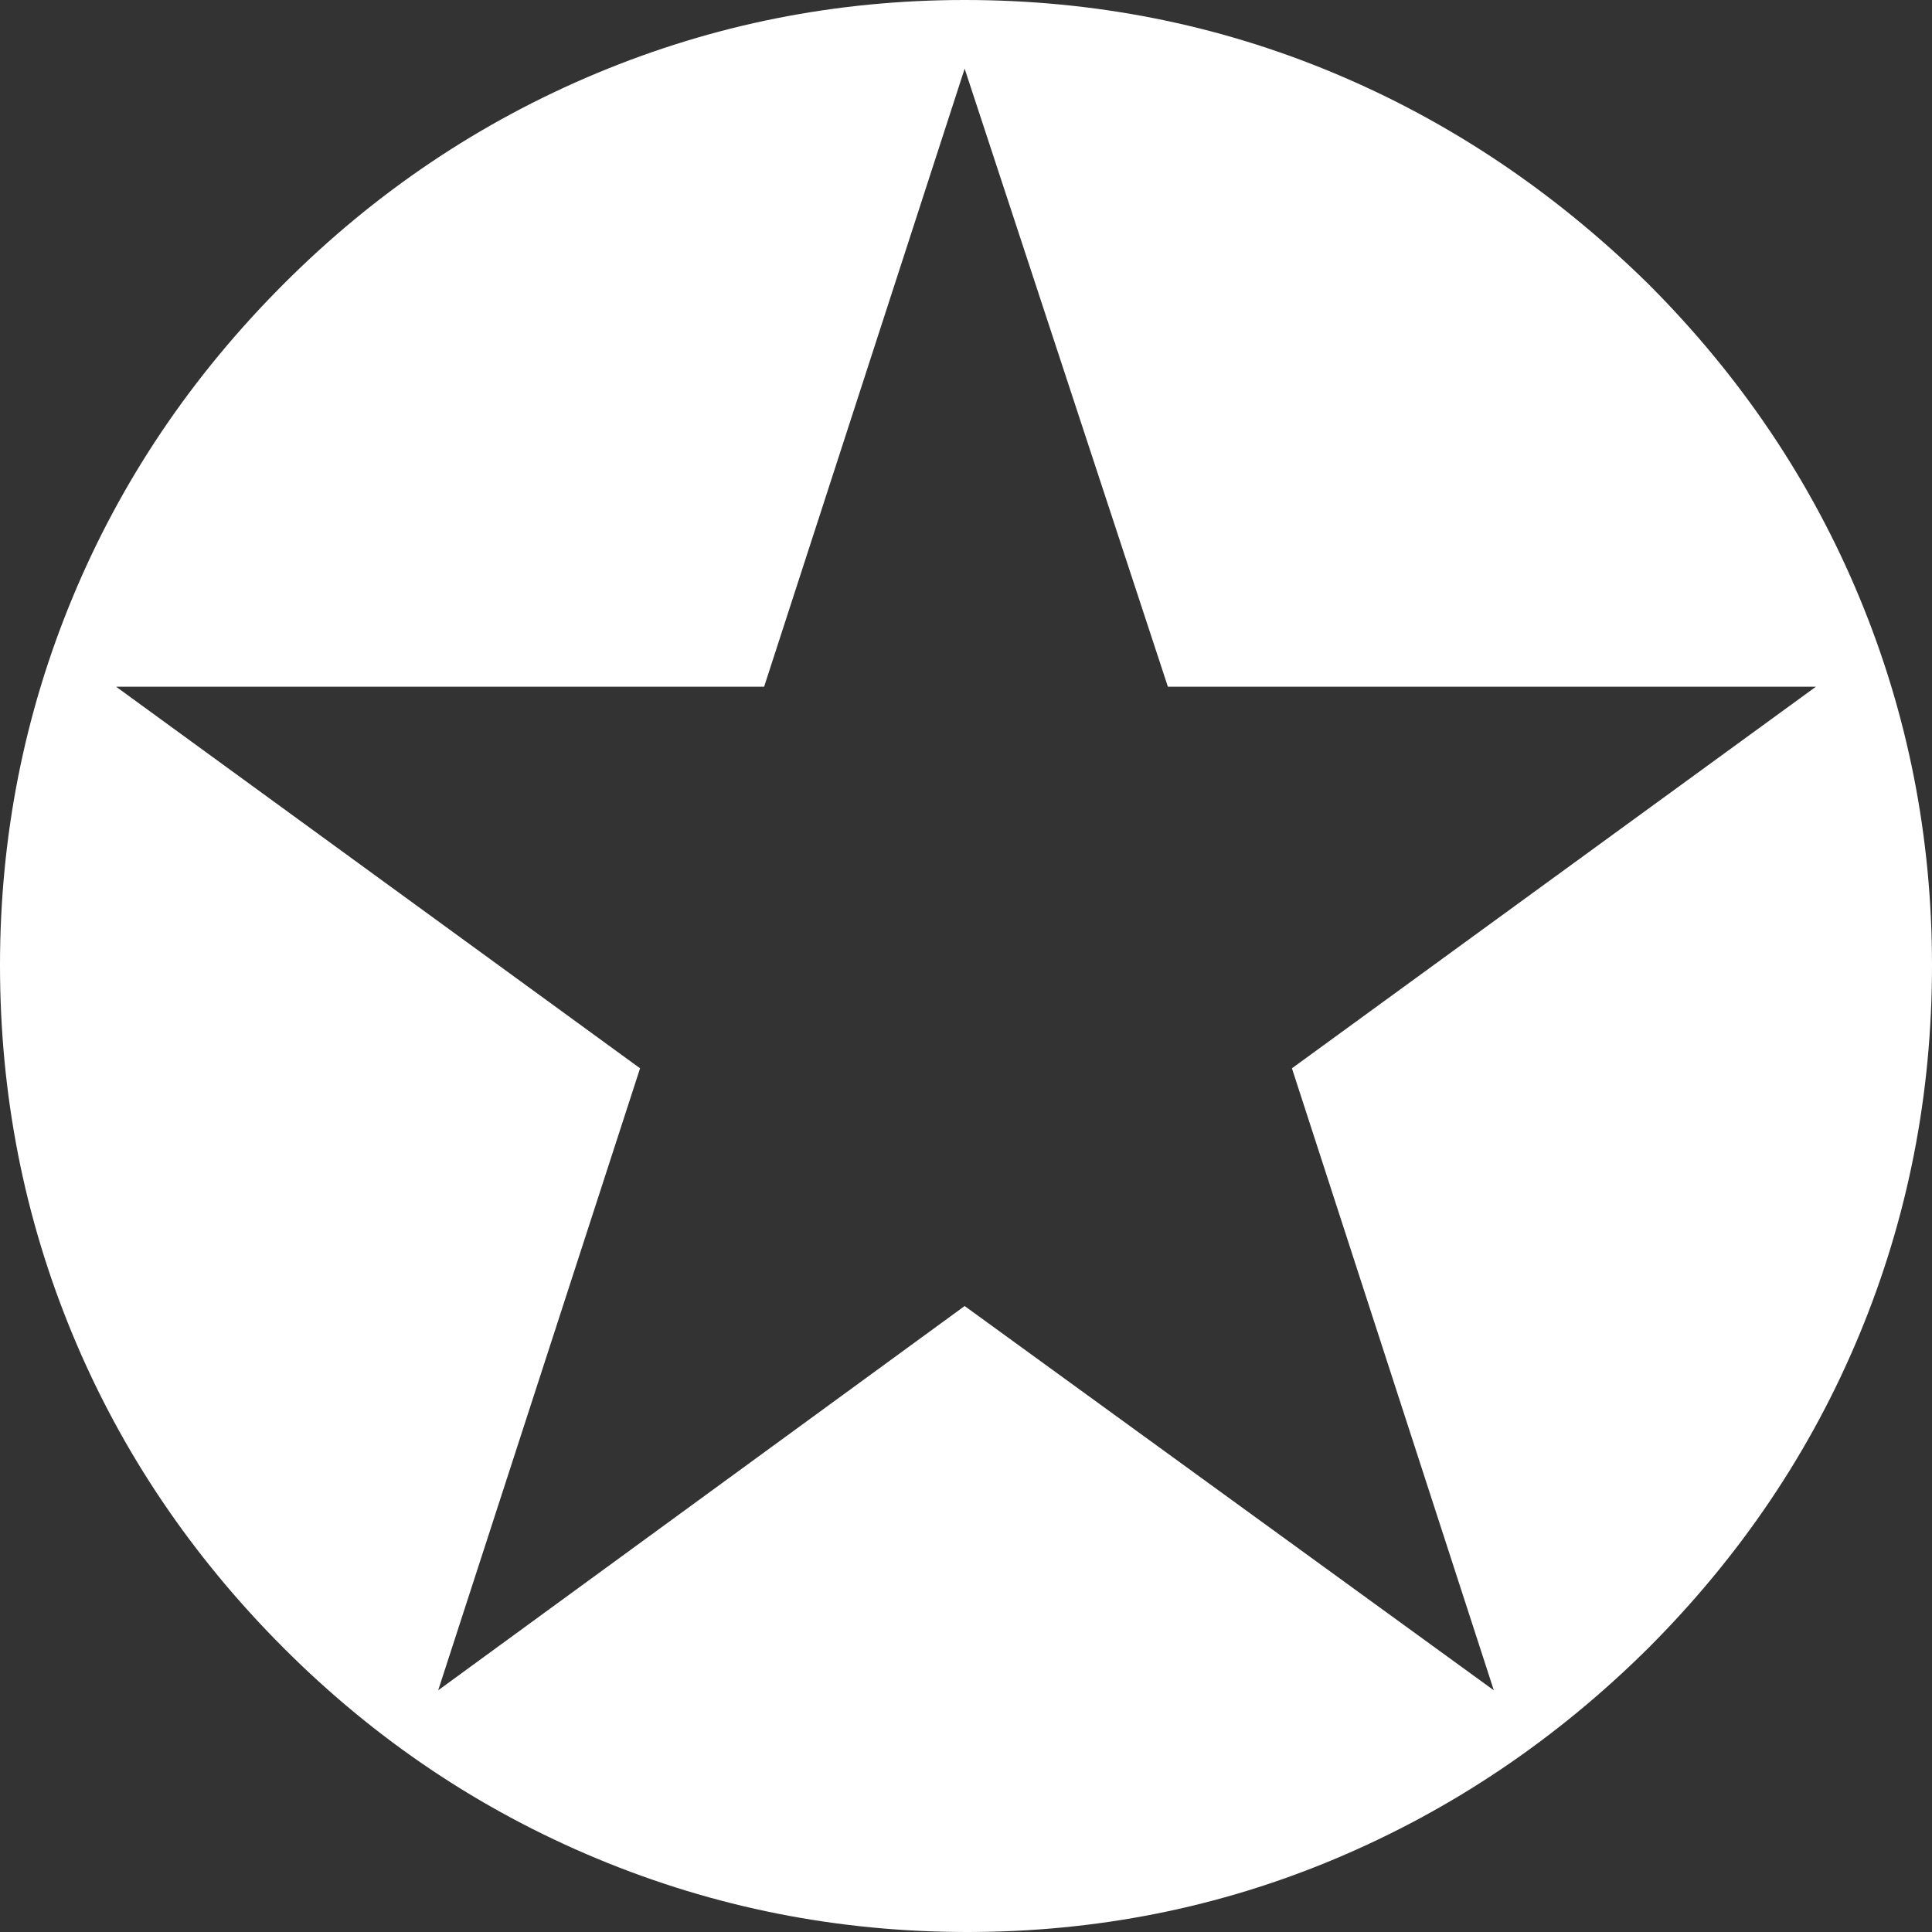 <?xml version="1.0" encoding="UTF-8"?>
<svg width="20px" height="20px" viewBox="0 0 20 20" version="1.1" xmlns="http://www.w3.org/2000/svg" xmlns:xlink="http://www.w3.org/1999/xlink">
    <rect x="0" y="0" width="20" height="20" fill="#333333" stroke="none"/>
    <!-- Generator: sketchtool 64 (101010) - https://sketch.com -->
    <title>FC691326-949A-4EB3-A2D4-416AAD4D5947</title>
    <desc>Created with sketchtool.</desc>
    <g id="assets" stroke="none" stroke-width="1" fill="none" fill-rule="evenodd">
        <g transform="translate(-552, -268)" fill="#FFFFFF" fill-rule="nonzero" id="star-white">
            <g transform="translate(552, 268)">
                <path d="M10.014,20 C11.352,20 12.623,19.747 13.825,19.241 C15.027,18.735 16.107,18.009 17.063,17.061 C18.019,16.104 18.748,15.022 19.249,13.814 C19.75,12.607 20,11.333 20,9.993 C20,8.663 19.75,7.393 19.249,6.186 C18.748,4.978 18.019,3.896 17.063,2.939 C16.088,1.982 15,1.253 13.798,0.752 C12.596,0.251 11.325,0 9.986,0 C8.657,0 7.386,0.253 6.175,0.759 C4.964,1.265 3.884,1.991 2.937,2.939 C1.981,3.896 1.252,4.978 0.751,6.186 C0.25,7.393 0,8.663 0,9.993 C0,11.333 0.25,12.607 0.751,13.814 C1.252,15.022 1.981,16.104 2.937,17.061 C3.884,18.009 4.966,18.735 6.182,19.241 C7.398,19.747 8.675,20 10.014,20 Z M15.464,17.498 L9.986,13.52 L4.536,17.498 L6.626,11.059 L1.202,7.109 L7.91,7.109 L9.986,0.711 L12.09,7.109 L18.798,7.109 L13.374,11.059 L15.464,17.498 Z" id="✪"></path>
            </g>
        </g>
    </g>
</svg>